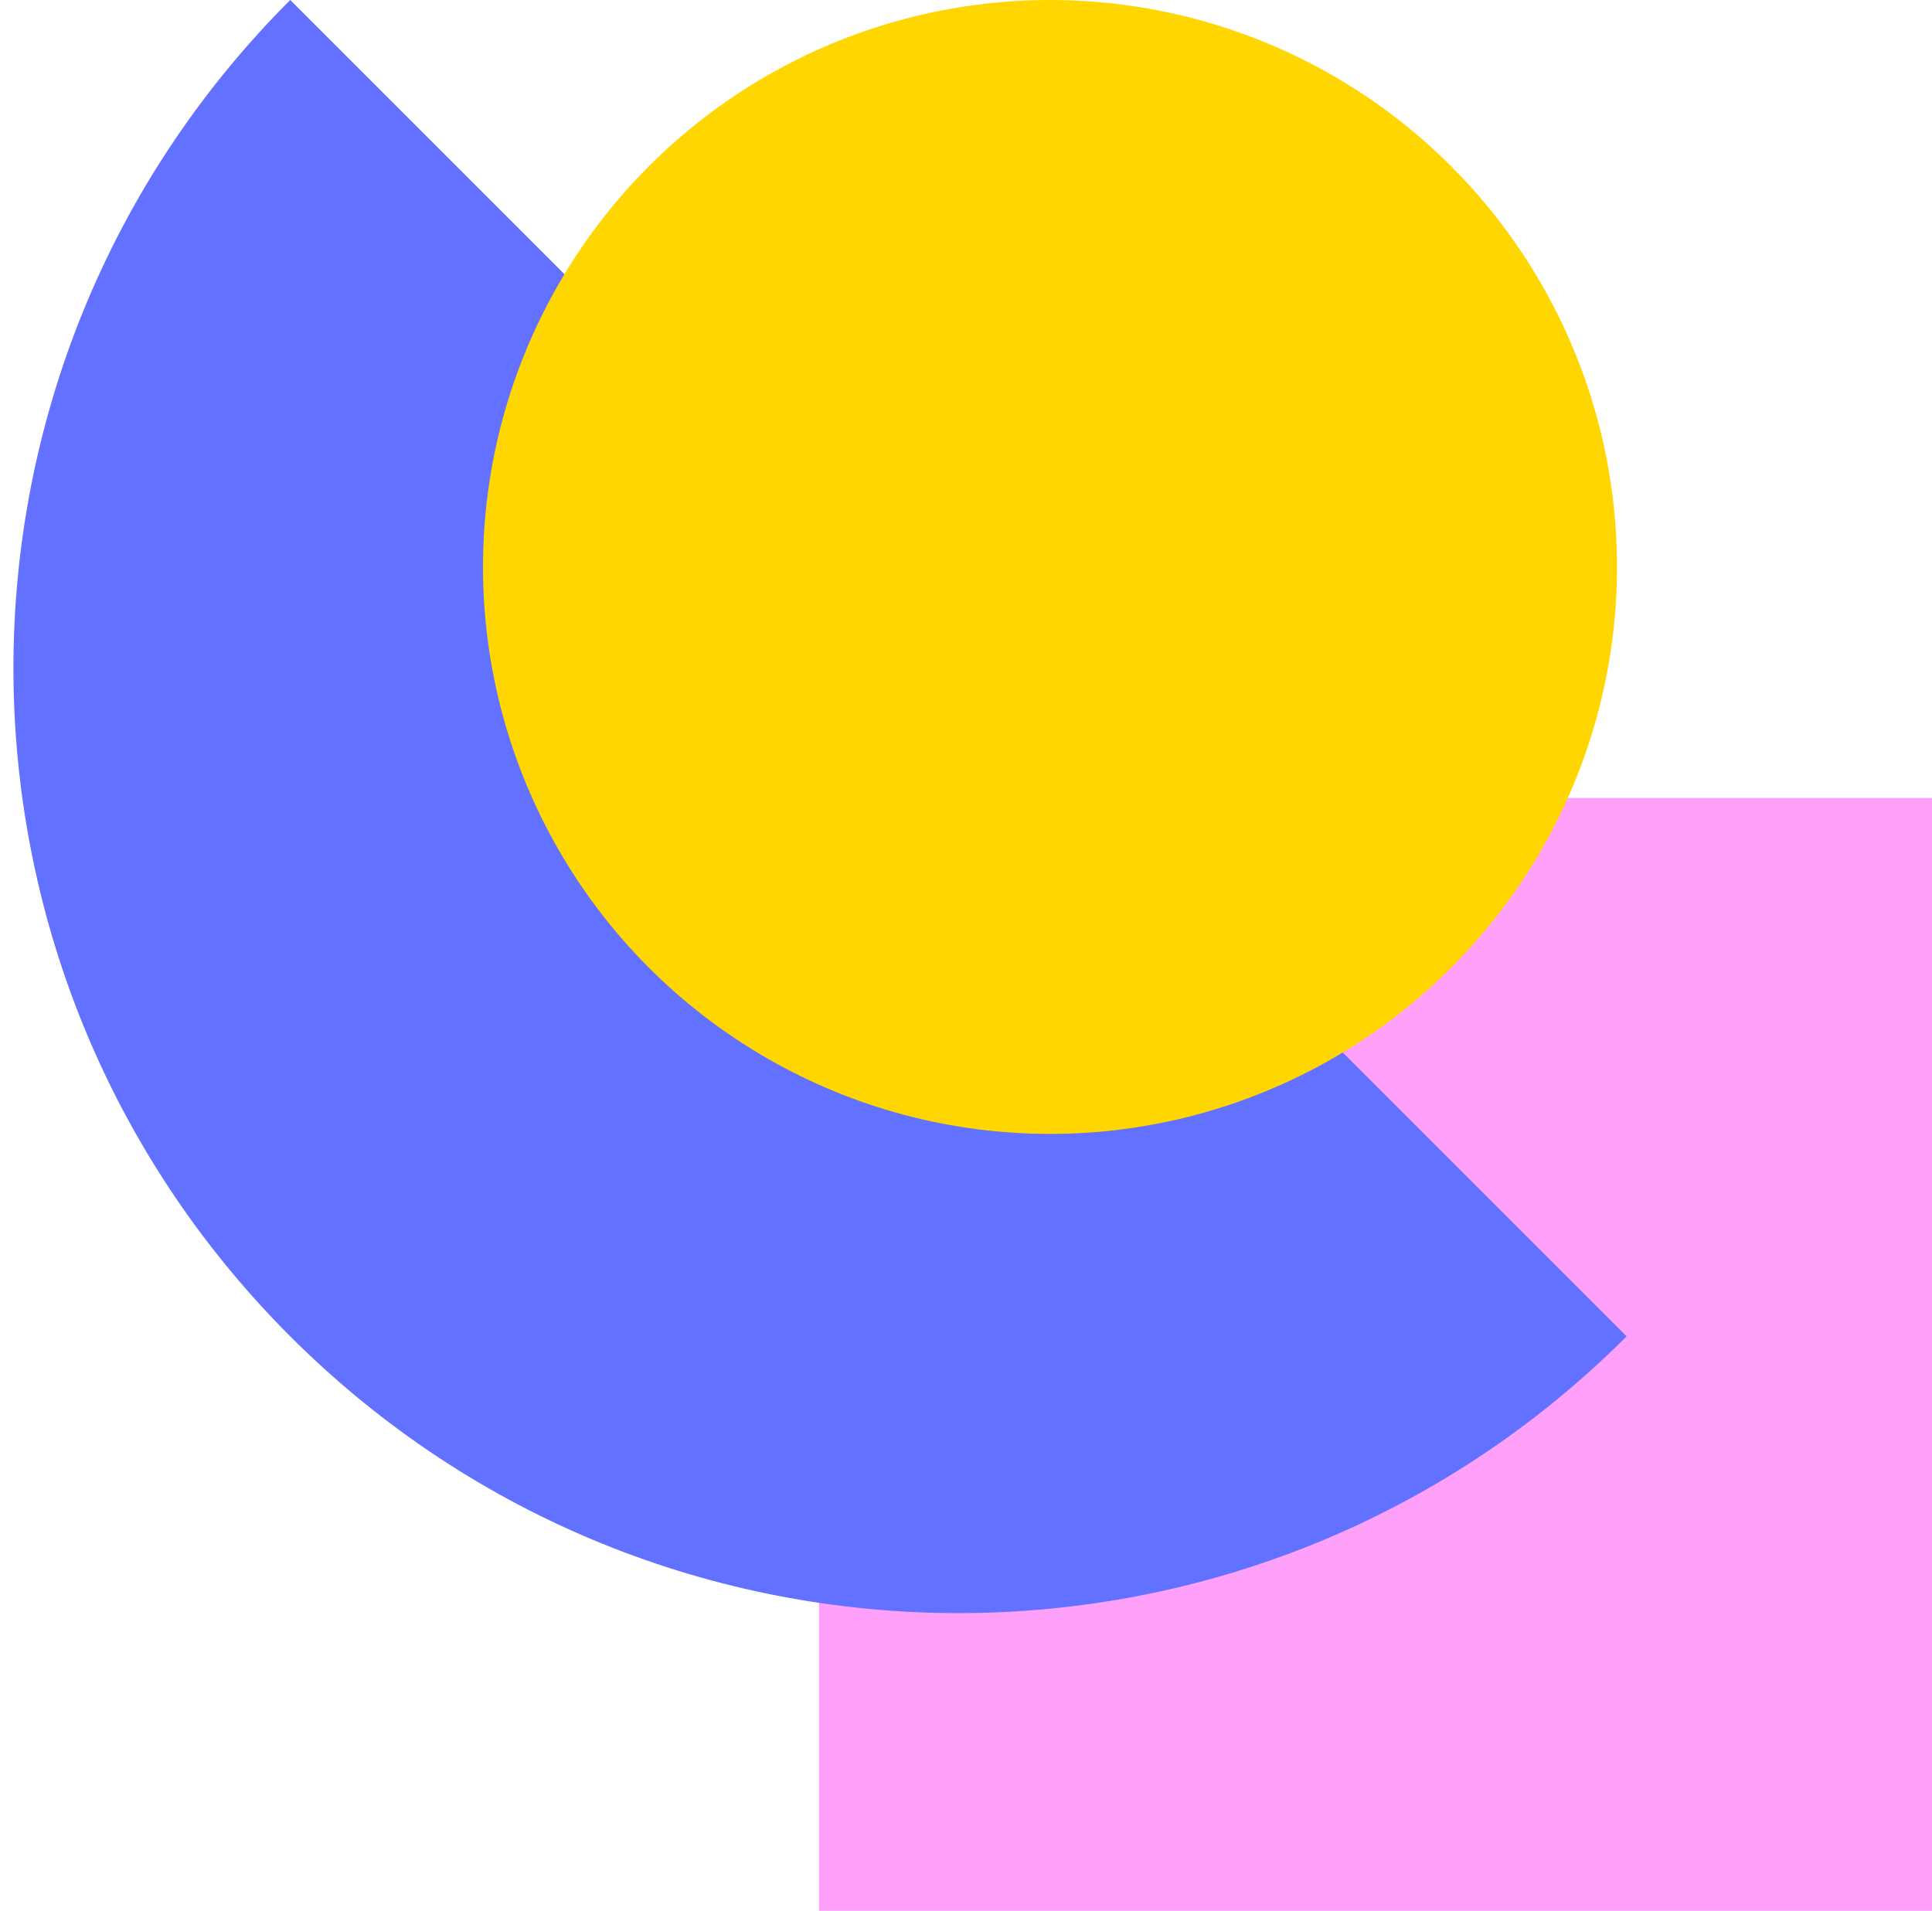 <svg width="92" height="91" viewBox="0 0 92 91" fill="none" xmlns="http://www.w3.org/2000/svg">
<rect x="39" y="38" width="53" height="53" fill="#FFA0FB"/>
<path d="M13.82 63.64C31.393 81.213 59.886 81.213 77.459 63.64L13.82 0C-3.754 17.574 -3.754 46.066 13.82 63.64Z" fill="#6271FF"/>
<circle cx="50" cy="27" r="27" fill="#FFD600"/>
</svg>
